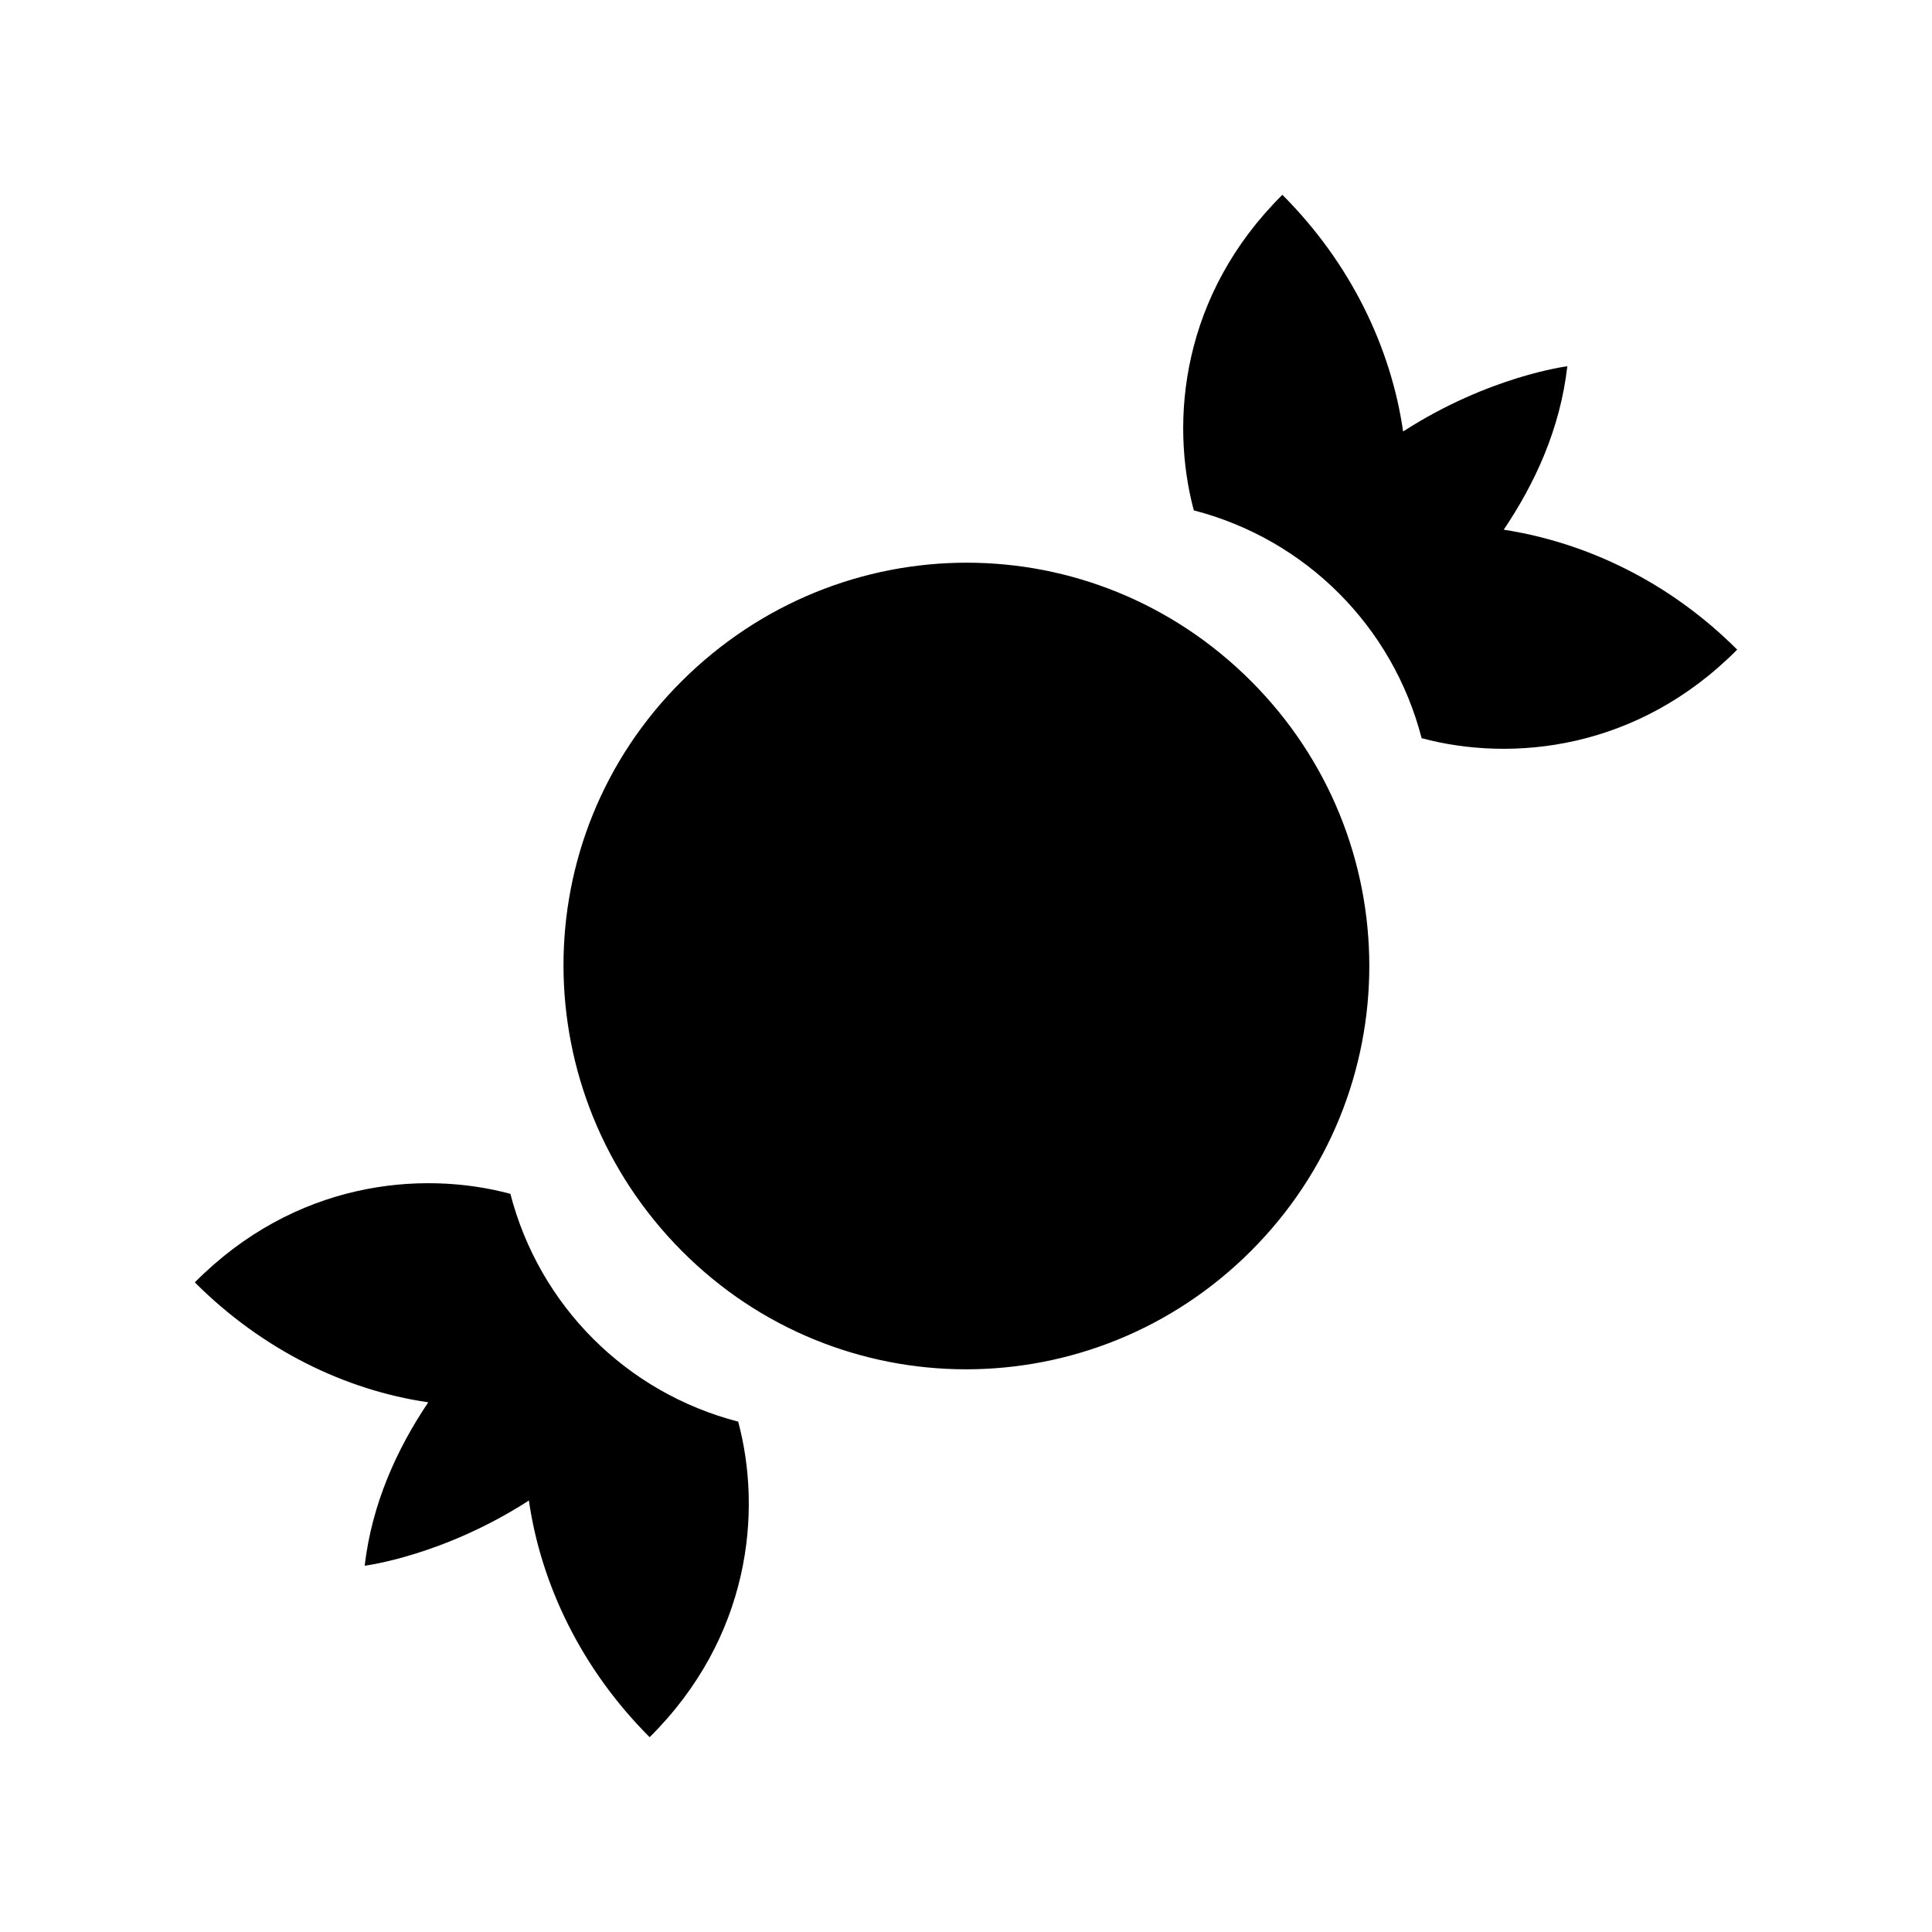 <?xml version="1.0" encoding="UTF-8"?><!DOCTYPE svg PUBLIC "-//W3C//DTD SVG 1.1//EN" "http://www.w3.org/Graphics/SVG/1.1/DTD/svg11.dtd"><svg xmlns="http://www.w3.org/2000/svg" xmlns:xlink="http://www.w3.org/1999/xlink" version="1.1" id="mdi-candy" width="24" height="24" viewBox="0 0 24 24"><path d="M15.54 8.46C17.5 10.42 17.5 13.58 15.54 15.54S10.42 17.5 8.47 15.54 6.5 10.42 8.47 8.46 13.58 6.5 15.54 8.46M19.47 4.55C19.47 4.55 18.5 4.67 17.43 5.36C17.28 4.32 16.78 3.27 15.93 2.42C14.68 3.66 14.53 5.22 14.83 6.34C16.22 6.7 17.3 7.78 17.66 9.17C18.78 9.47 20.34 9.32 21.58 8.07C20.74 7.23 19.71 6.74 18.68 6.58C19.07 6 19.38 5.33 19.47 4.55M4.53 19.45C4.53 19.45 5.5 19.33 6.57 18.64C6.72 19.68 7.22 20.73 8.07 21.58C9.32 20.34 9.47 18.78 9.17 17.66C7.78 17.3 6.7 16.22 6.34 14.83C5.22 14.53 3.66 14.68 2.42 15.93C3.26 16.77 4.29 17.27 5.32 17.42C4.93 18 4.62 18.68 4.53 19.45Z" /></svg>